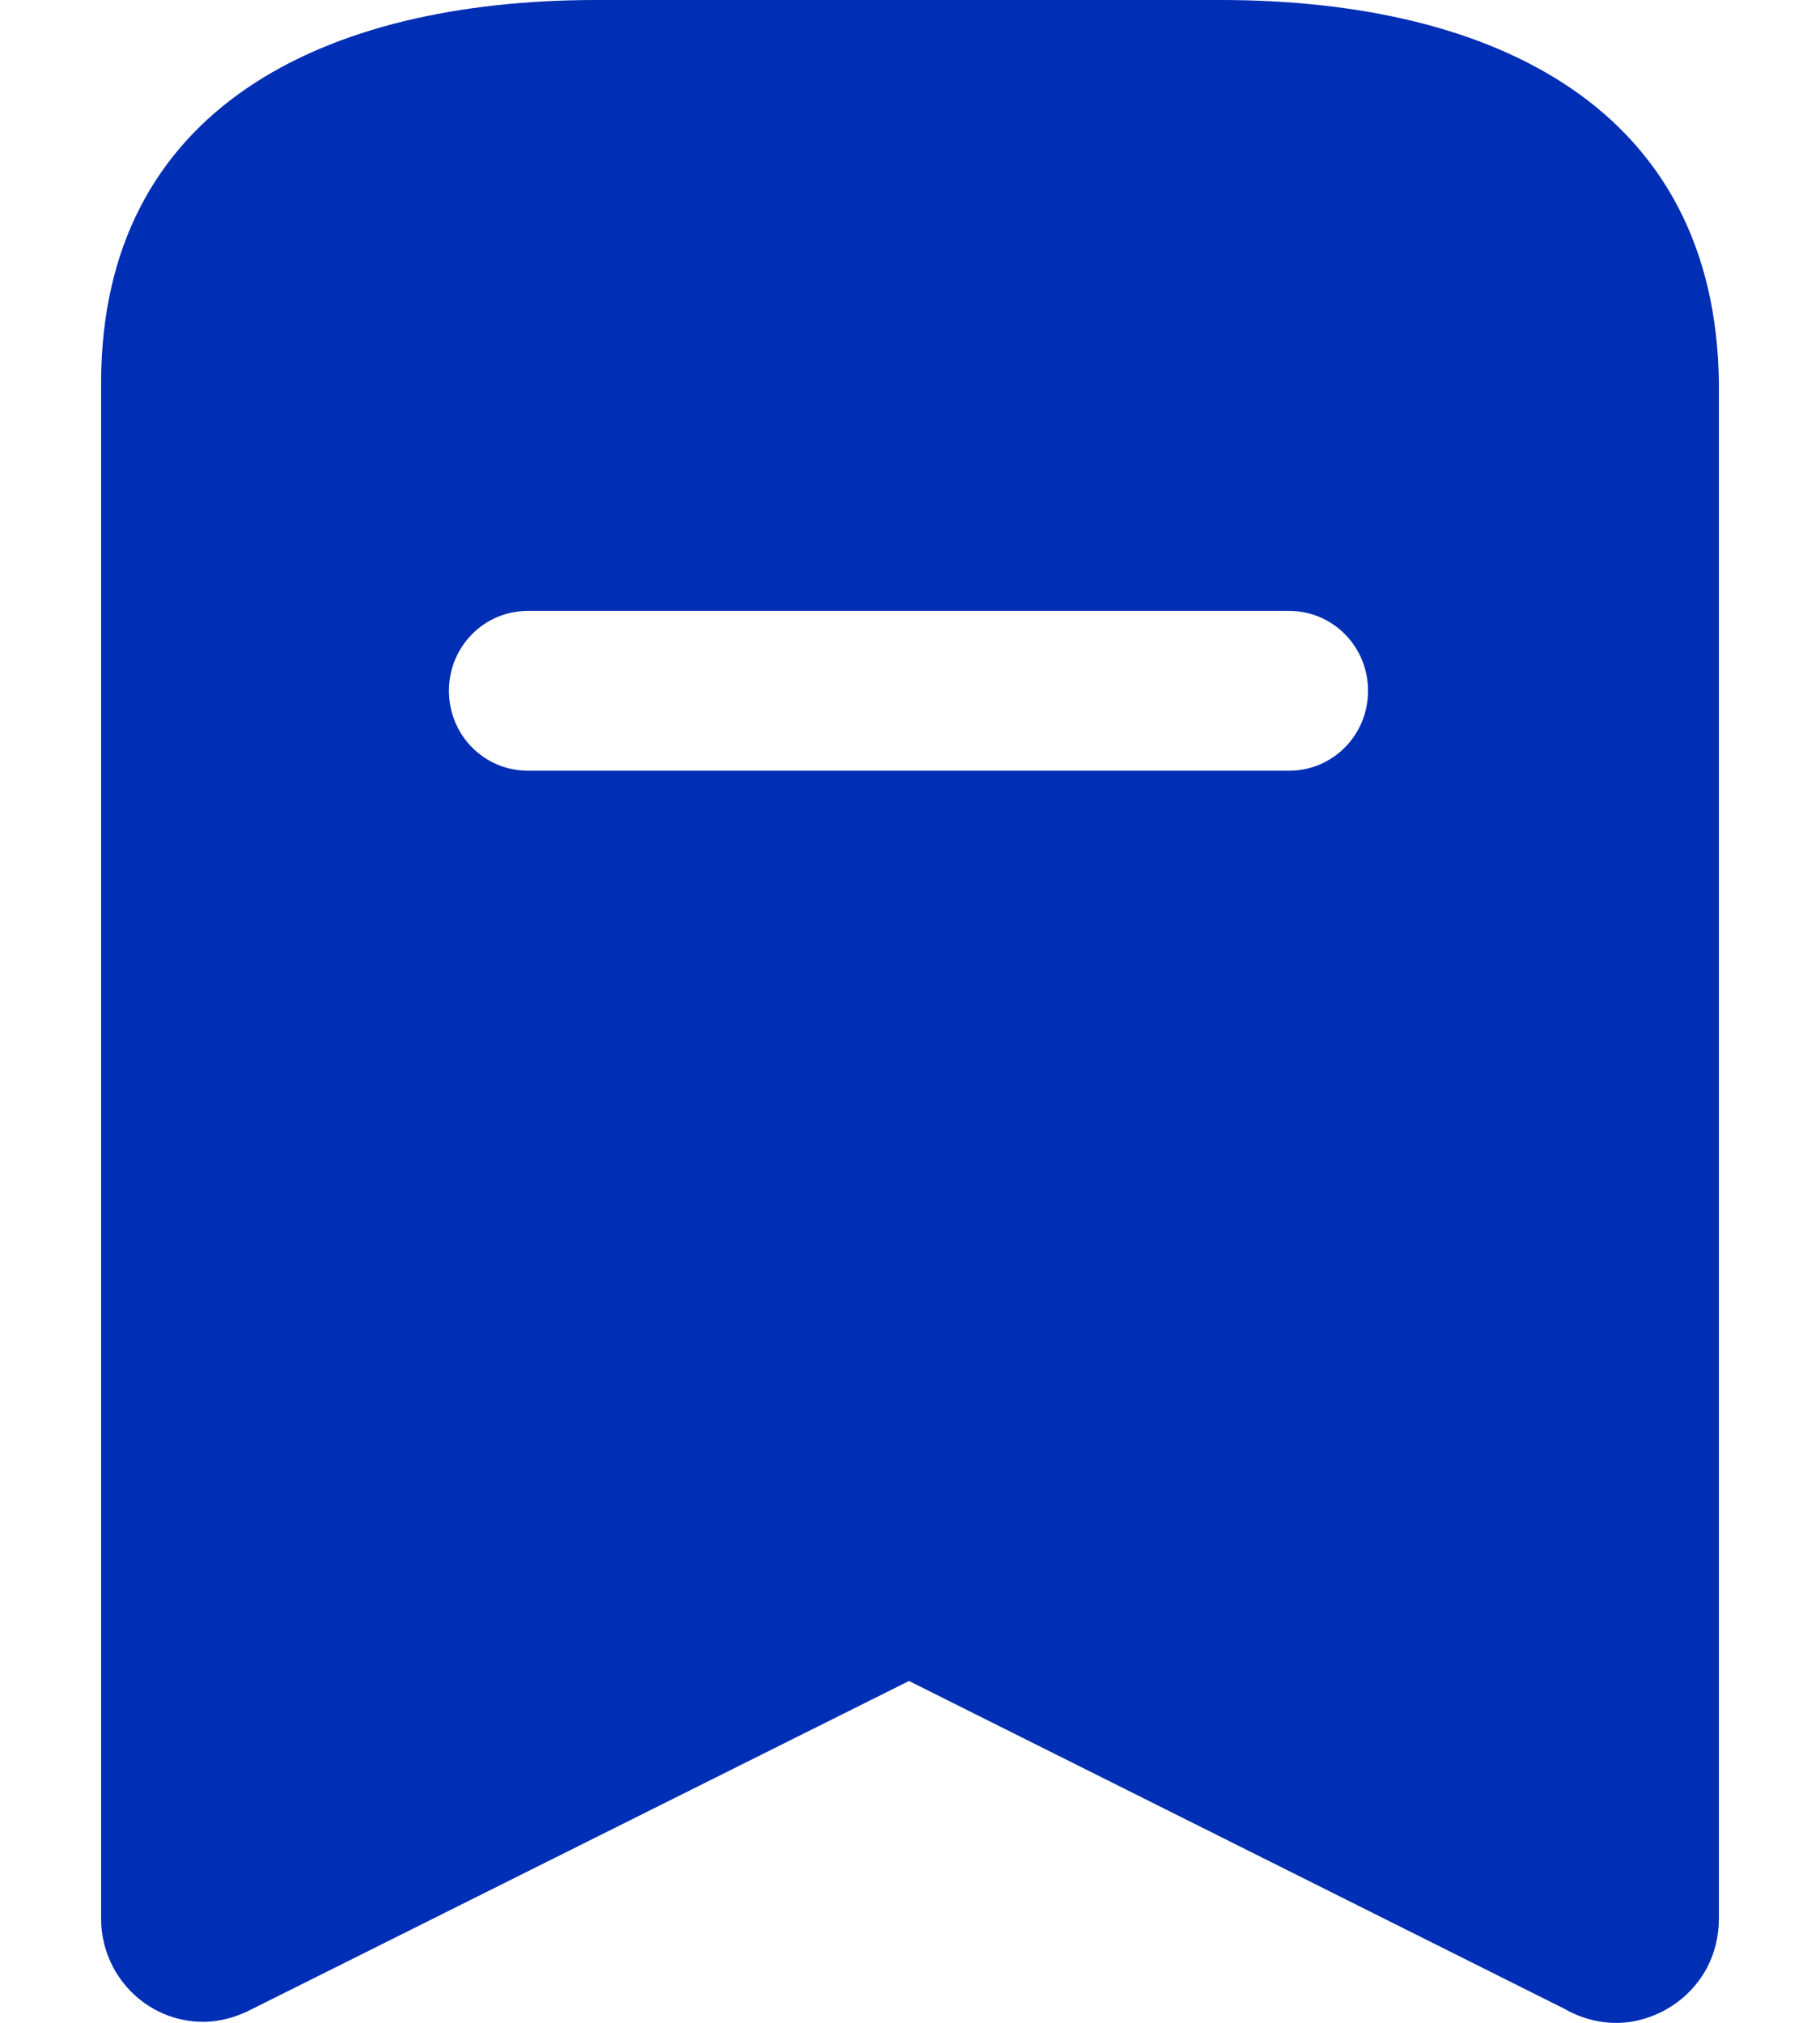 <svg width="9" height="10" viewBox="0 0 9 10" fill="none" xmlns="http://www.w3.org/2000/svg">
<path fill-rule="evenodd" clip-rule="evenodd" d="M2.95 0H6.035C7.39 0 8.485 0.535 8.5 1.895V9.485C8.5 9.57 8.48 9.655 8.44 9.73C8.375 9.85 8.265 9.94 8.13 9.98C8 10.02 7.855 10 7.735 9.93L4.495 8.31L1.25 9.93C1.175 9.97 1.09 9.995 1.005 9.995C0.725 9.995 0.5 9.765 0.5 9.485V1.895C0.5 0.535 1.6 0 2.95 0ZM2.61 3.81H6.375C6.59 3.81 6.765 3.635 6.765 3.415C6.765 3.195 6.59 3.02 6.375 3.02H2.61C2.395 3.02 2.22 3.195 2.22 3.415C2.22 3.635 2.395 3.81 2.61 3.81Z" fill="#002EB4"/>
</svg>
